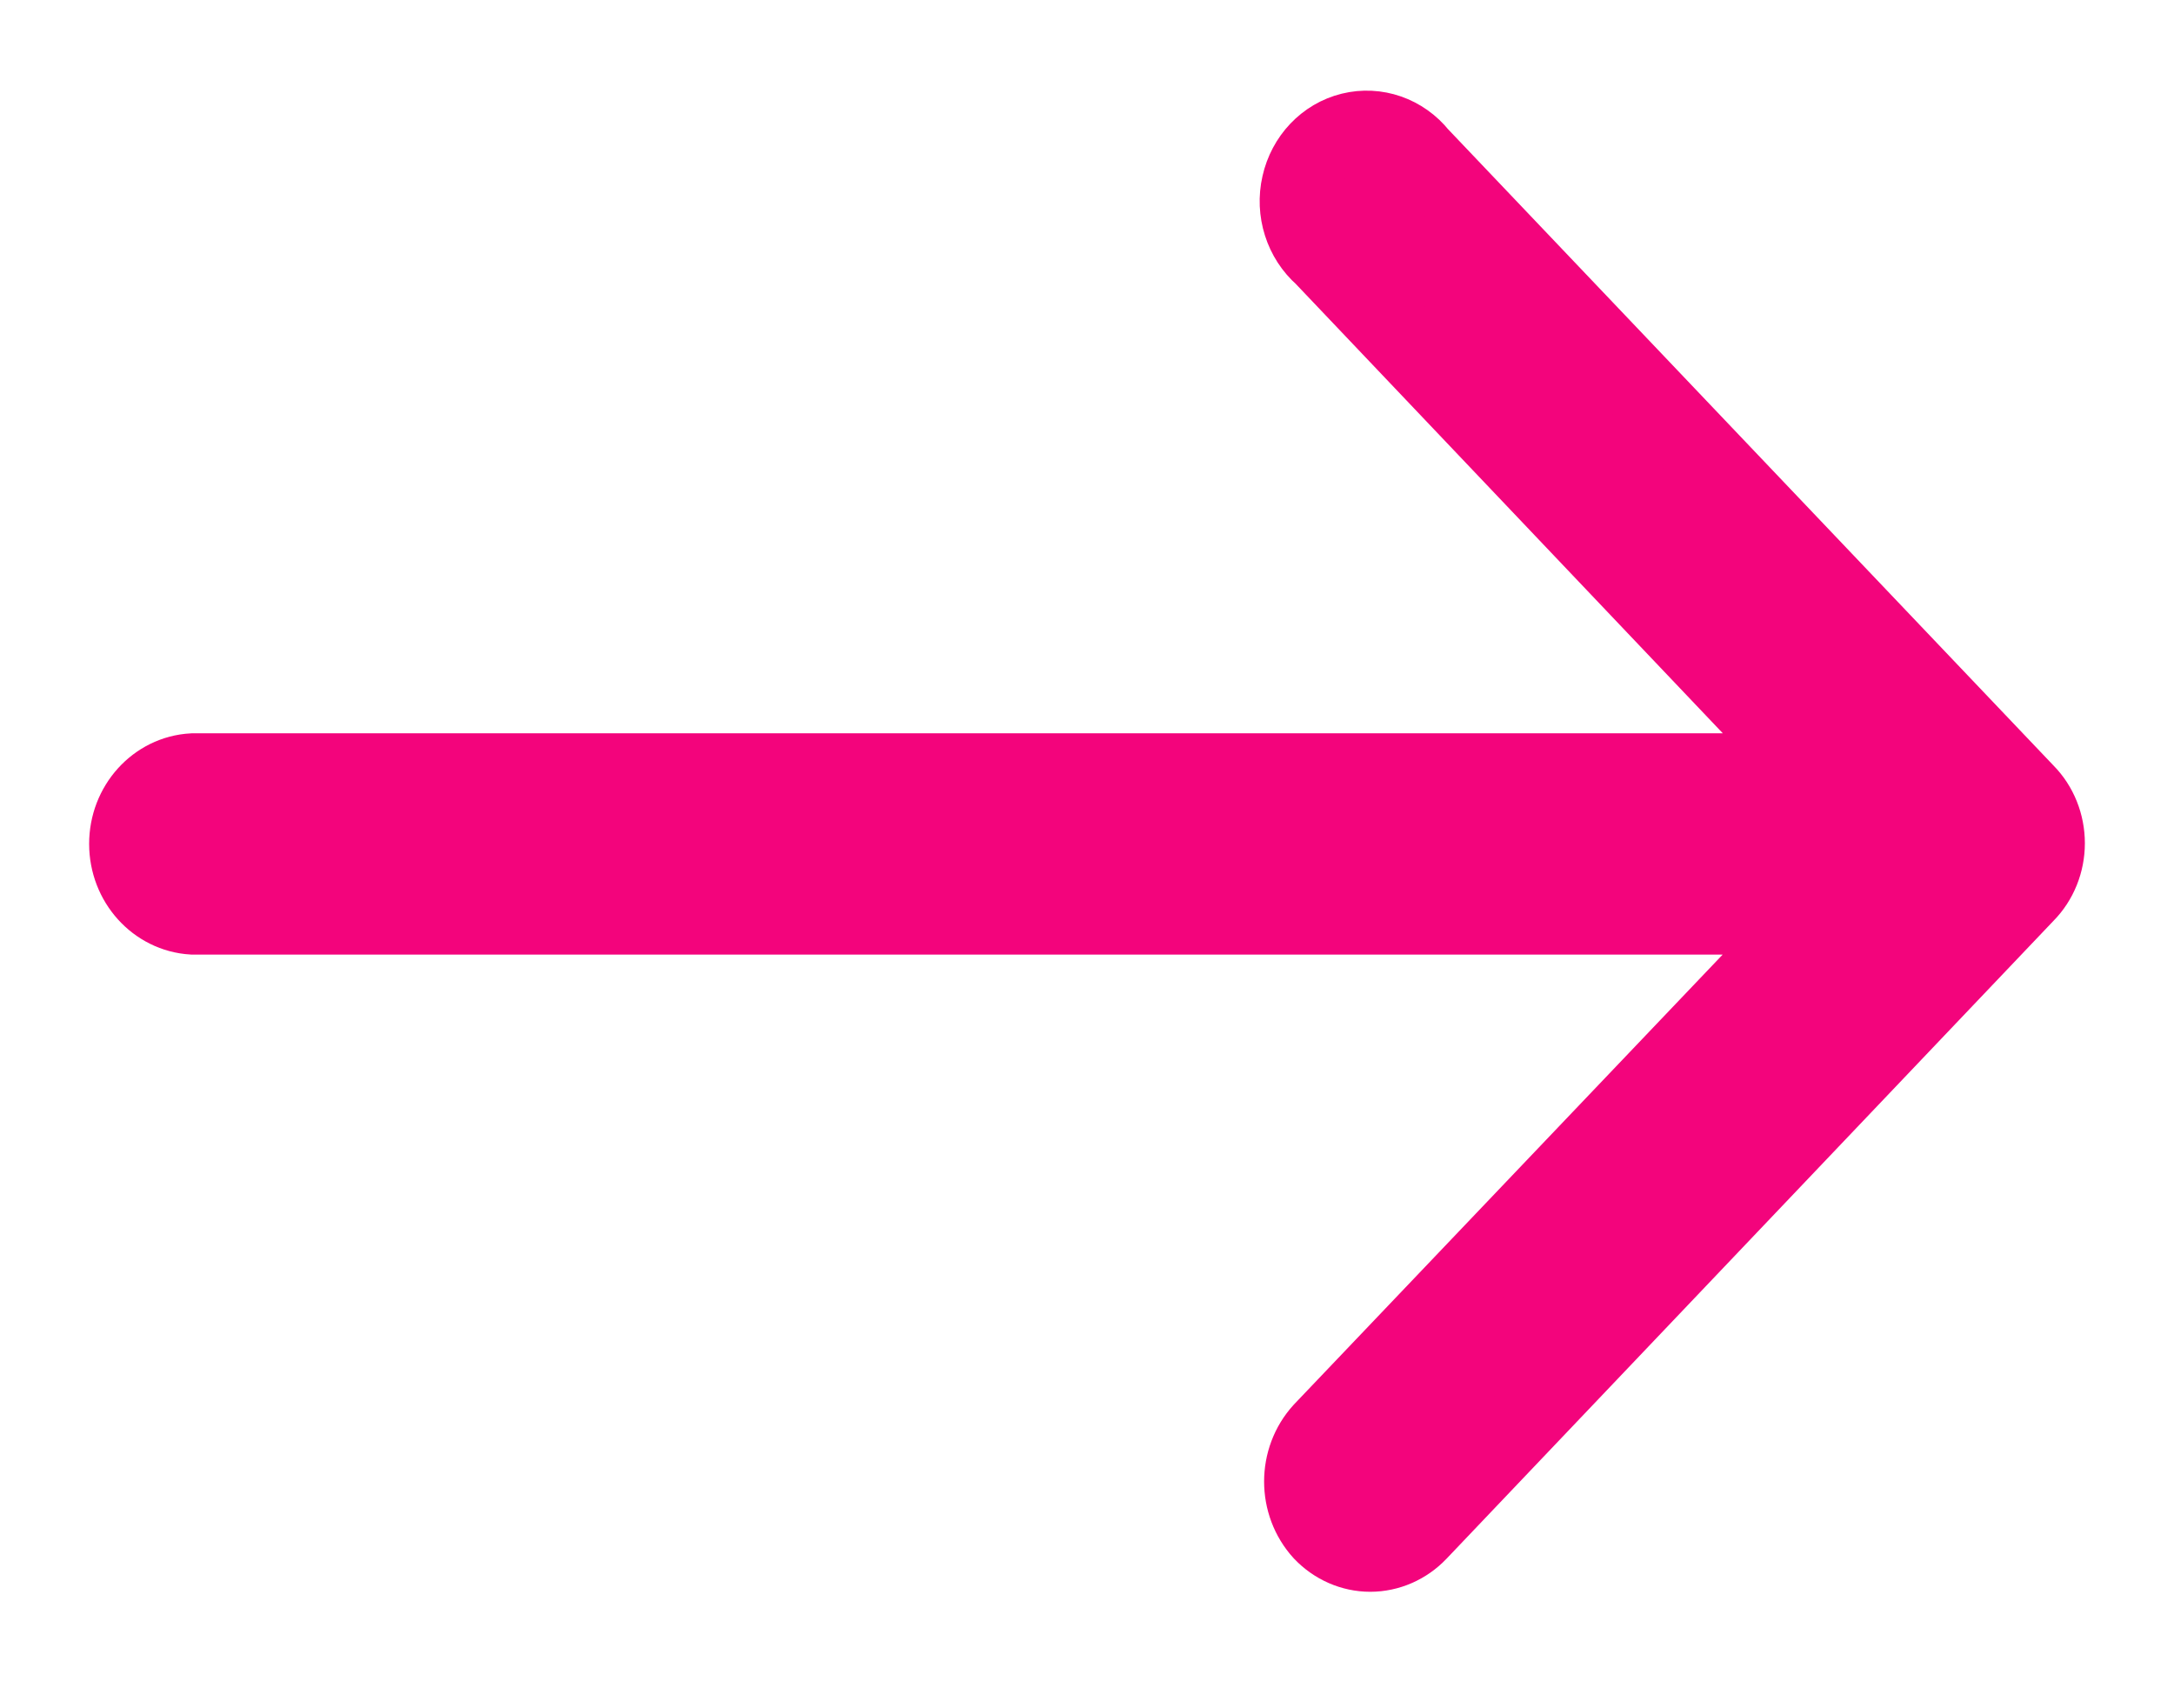 <?xml version="1.0" encoding="UTF-8"?>
<svg width="14px" height="11px" viewBox="0 0 14 11" version="1.1" xmlns="http://www.w3.org/2000/svg" xmlns:xlink="http://www.w3.org/1999/xlink">
    <!-- Generator: Sketch 53.2 (72643) - https://sketchapp.com -->
    <title>noun_Arrow_2094738</title>
    <desc>Created with Sketch.</desc>
    <g id="Mobile" stroke="none" stroke-width="1" fill="none" fill-rule="evenodd">
        <g id="Learning-Playlist-Mobile-1" transform="translate(-291, -788)" fill="#F3047C" stroke="#F3047C" stroke-width="0.5">
            <g id="Group-9" transform="translate(248, 783)">
                <g id="noun_Arrow_2094738" transform="translate(43, 5)">
                    <path d="M9.139,0.999 C9.032,0.865 8.862,0.806 8.7,0.846 C8.538,0.886 8.412,1.019 8.374,1.189 C8.335,1.359 8.392,1.538 8.52,1.65 L11.677,4.972 L1.241,4.972 C1.007,4.985 0.824,5.188 0.824,5.434 C0.824,5.68 1.007,5.883 1.241,5.897 L11.677,5.897 L8.515,9.215 C8.349,9.397 8.349,9.683 8.515,9.865 C8.597,9.951 8.708,10 8.824,10 C8.94,10 9.052,9.951 9.134,9.865 L13.045,5.755 C13.129,5.67 13.176,5.552 13.176,5.43 C13.176,5.307 13.129,5.189 13.045,5.104 L9.139,0.999 Z" id="Path"></path>
                </g>
            </g>
        </g>
    </g>
</svg>